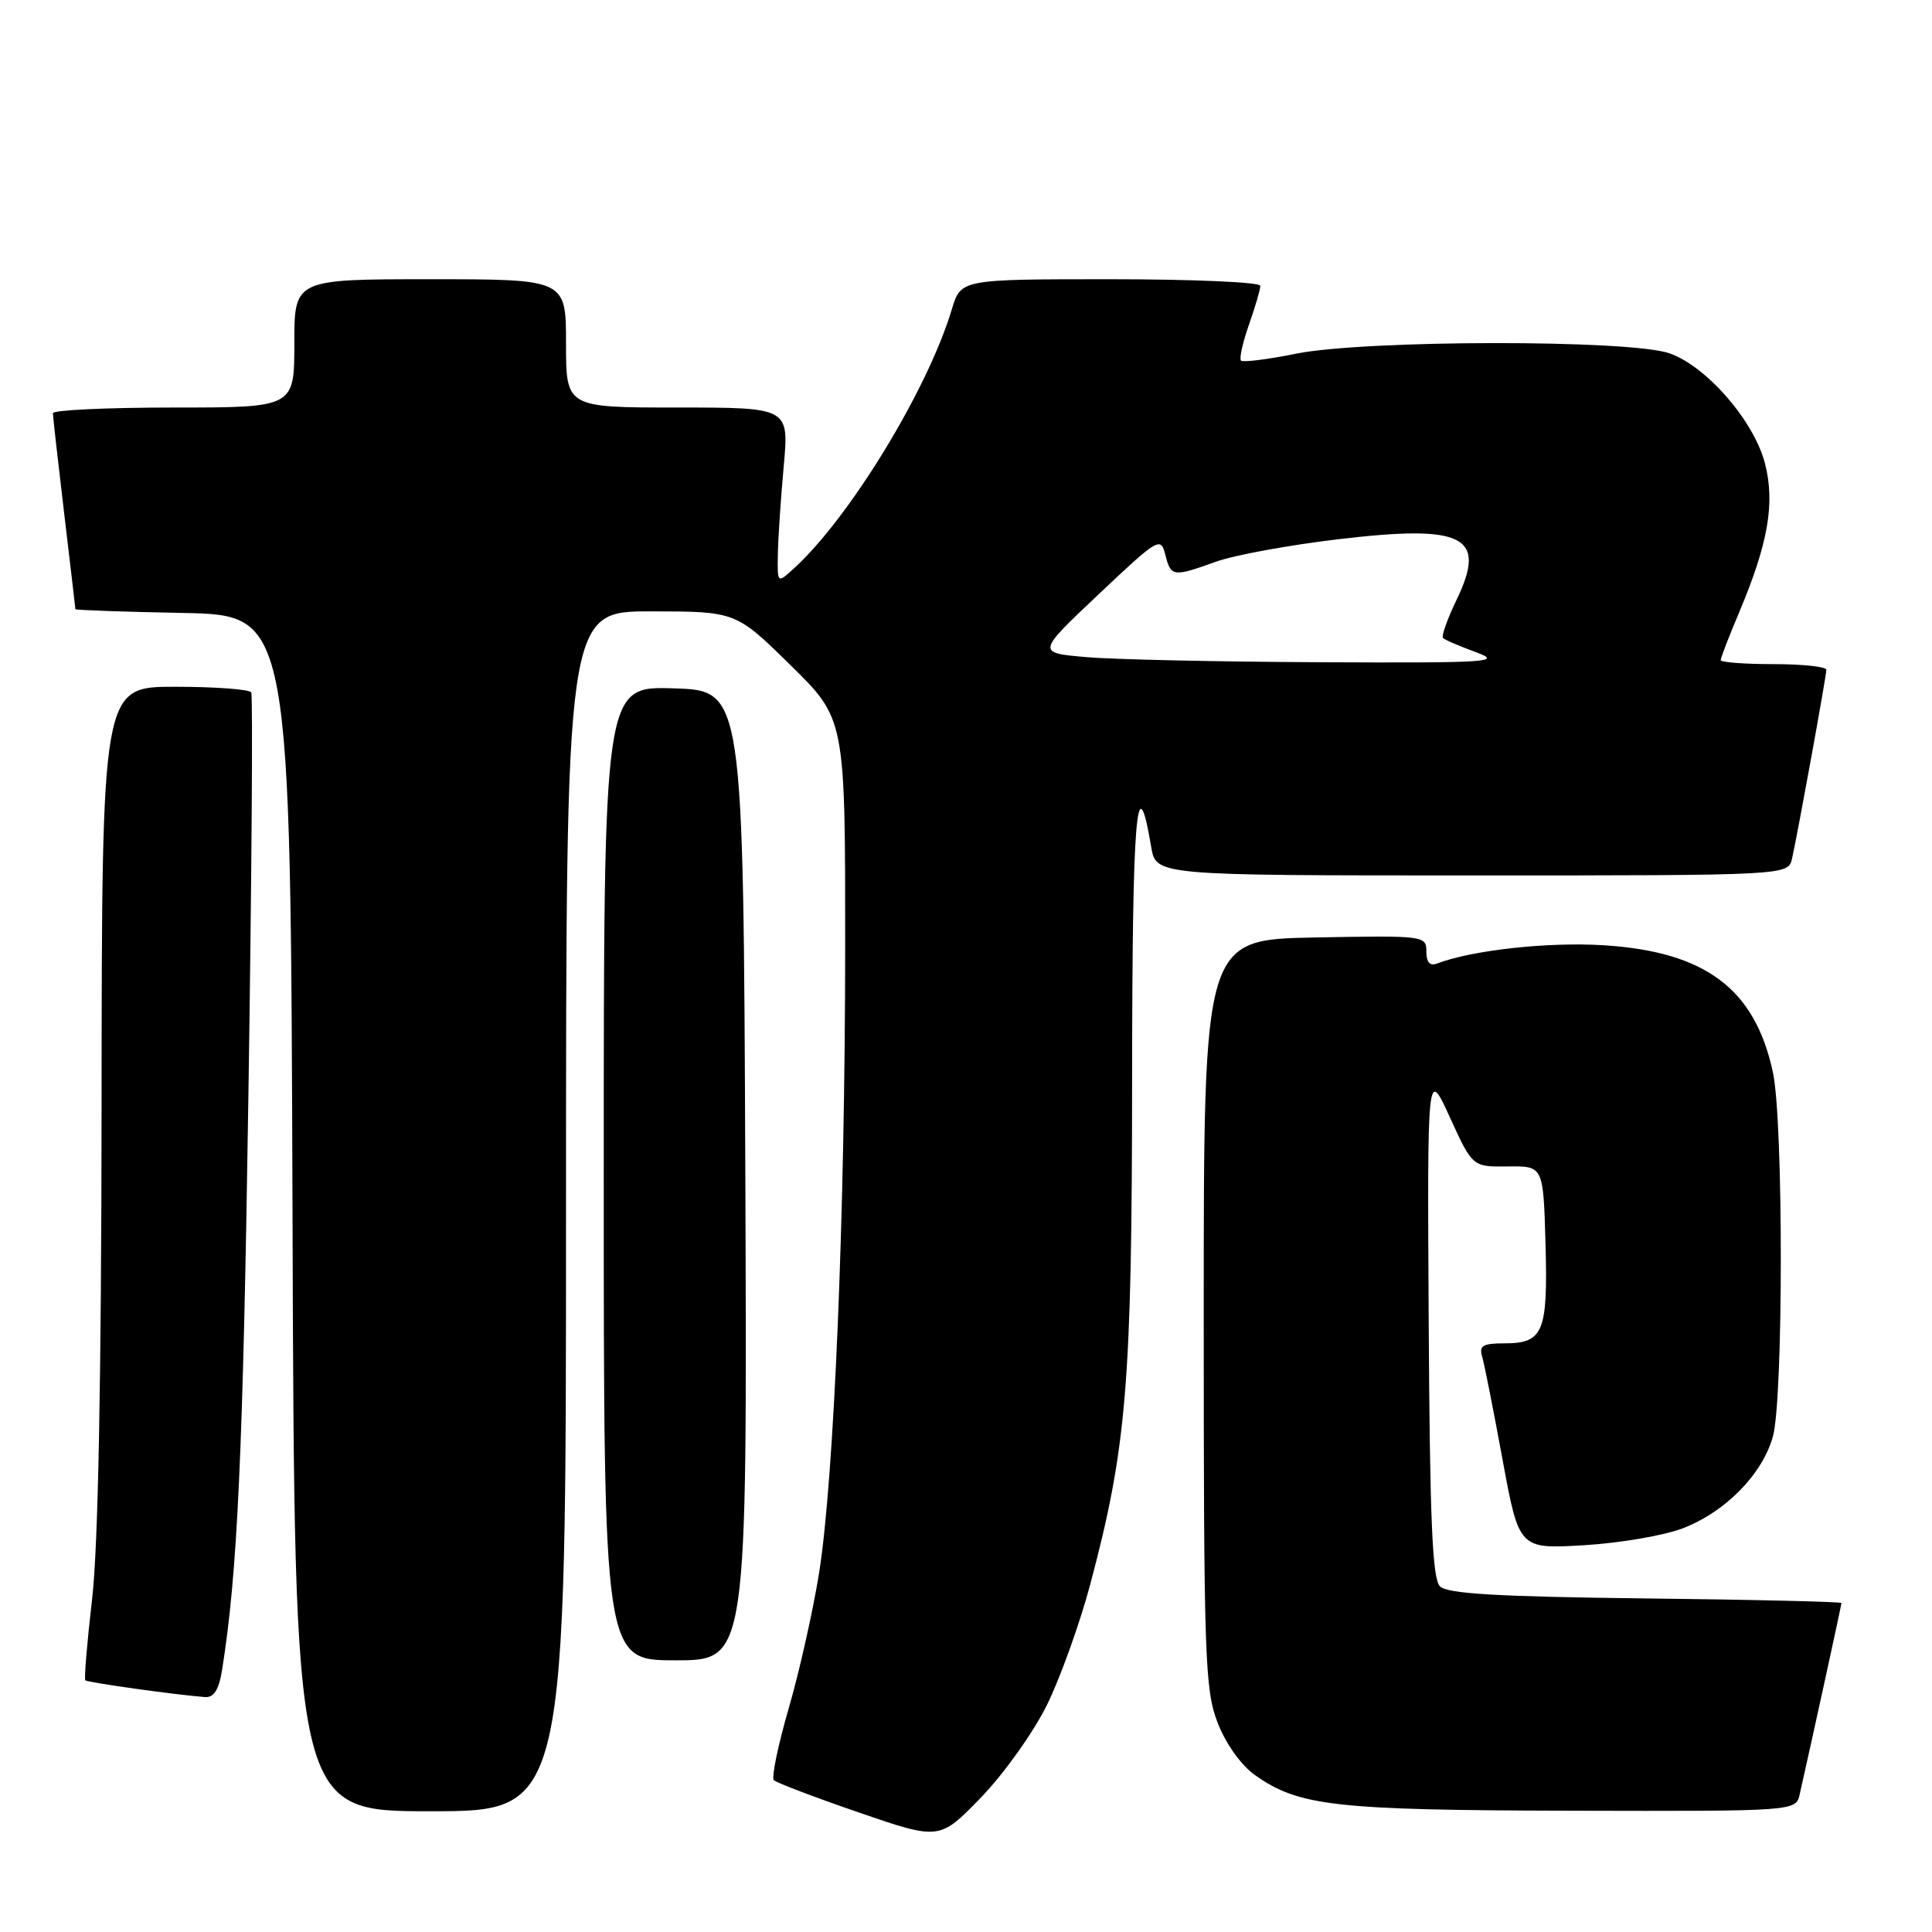 <?xml version="1.0" encoding="UTF-8" standalone="no"?>
<!DOCTYPE svg PUBLIC "-//W3C//DTD SVG 1.1//EN" "http://www.w3.org/Graphics/SVG/1.1/DTD/svg11.dtd" >
<svg xmlns="http://www.w3.org/2000/svg" xmlns:xlink="http://www.w3.org/1999/xlink" version="1.1" viewBox="0 0 256 256">
 <g >
 <path fill="currentColor"
d=" M 138.73 225.91 C 140.50 222.30 143.09 215.10 144.47 209.91 C 149.29 191.78 149.99 183.39 150.01 143.00 C 150.03 107.84 150.61 100.80 152.54 112.23 C 153.18 116.00 153.18 116.00 195.07 116.00 C 236.96 116.00 236.96 116.00 237.46 113.75 C 238.28 110.05 242.00 89.56 242.00 88.75 C 242.00 88.34 238.85 88.00 235.00 88.00 C 231.15 88.00 228.00 87.76 228.00 87.47 C 228.00 87.18 229.11 84.29 230.48 81.06 C 234.28 72.02 235.21 66.71 233.89 61.49 C 232.47 55.85 226.19 48.58 221.23 46.82 C 216.03 44.98 180.89 45.02 171.71 46.87 C 167.97 47.63 164.70 48.03 164.44 47.78 C 164.19 47.52 164.66 45.39 165.49 43.03 C 166.32 40.68 167.00 38.36 167.00 37.87 C 167.00 37.39 158.07 37.00 147.16 37.00 C 127.32 37.00 127.32 37.00 126.12 40.99 C 122.92 51.66 112.50 68.73 105.11 75.40 C 103.00 77.31 103.00 77.31 103.07 73.40 C 103.11 71.26 103.46 66.01 103.85 61.75 C 104.55 54.00 104.55 54.00 89.78 54.00 C 75.00 54.00 75.00 54.00 75.00 45.50 C 75.00 37.00 75.00 37.00 57.00 37.00 C 39.00 37.00 39.00 37.00 39.00 45.50 C 39.00 54.00 39.00 54.00 23.00 54.00 C 14.20 54.00 7.00 54.34 7.01 54.75 C 7.01 55.16 7.68 61.12 8.50 68.00 C 9.32 74.88 9.99 80.60 9.99 80.72 C 10.00 80.84 16.41 81.07 24.25 81.22 C 38.50 81.50 38.50 81.50 38.76 160.75 C 39.01 240.00 39.01 240.00 57.01 240.00 C 75.00 240.00 75.00 240.00 75.00 160.50 C 75.00 81.00 75.00 81.00 86.25 81.01 C 97.50 81.02 97.50 81.02 104.75 88.14 C 112.00 95.26 112.00 95.26 111.99 125.38 C 111.98 161.11 110.52 196.00 108.52 208.51 C 107.72 213.47 105.92 221.52 104.50 226.39 C 103.09 231.27 102.20 235.54 102.54 235.88 C 102.87 236.22 107.95 238.15 113.82 240.17 C 124.50 243.84 124.50 243.84 130.00 238.16 C 133.03 235.03 136.95 229.52 138.73 225.91 Z  M 238.47 237.75 C 240.36 229.37 244.00 212.68 244.00 212.41 C 244.00 212.24 232.32 211.96 218.05 211.80 C 198.42 211.57 191.78 211.18 190.80 210.20 C 189.79 209.20 189.46 201.29 189.31 175.20 C 189.12 141.50 189.12 141.50 192.12 148.06 C 195.12 154.62 195.12 154.62 199.81 154.56 C 204.50 154.50 204.50 154.50 204.79 164.85 C 205.11 176.56 204.51 178.00 199.31 178.00 C 196.50 178.00 195.96 178.32 196.39 179.75 C 196.68 180.71 197.89 186.85 199.09 193.38 C 201.28 205.26 201.28 205.26 209.89 204.75 C 214.62 204.47 220.53 203.46 223.00 202.50 C 228.64 200.33 233.53 195.34 234.92 190.34 C 236.31 185.33 236.32 148.57 234.92 142.09 C 232.55 131.02 225.97 126.09 212.47 125.25 C 205.14 124.79 195.02 125.90 190.40 127.68 C 189.47 128.03 189.00 127.50 189.00 126.08 C 189.00 123.99 188.73 123.95 174.25 124.22 C 159.50 124.50 159.50 124.50 159.50 174.00 C 159.50 219.55 159.65 223.88 161.33 228.24 C 162.41 231.04 164.43 233.88 166.27 235.19 C 172.07 239.32 176.83 239.86 208.23 239.93 C 237.96 240.00 237.96 240.00 238.47 237.75 Z  M 29.43 221.25 C 31.47 208.50 32.20 192.73 32.91 145.50 C 33.35 116.35 33.52 92.16 33.29 91.75 C 33.07 91.34 28.52 91.00 23.19 91.00 C 13.50 91.00 13.50 91.00 13.46 146.25 C 13.43 182.98 13.01 204.99 12.20 211.91 C 11.54 217.64 11.13 222.47 11.31 222.65 C 11.61 222.94 23.22 224.57 27.16 224.87 C 28.34 224.96 29.00 223.92 29.43 221.25 Z  M 98.76 155.75 C 98.50 91.50 98.50 91.50 89.25 91.21 C 80.00 90.92 80.00 90.92 80.00 155.46 C 80.00 220.00 80.00 220.00 89.51 220.00 C 99.01 220.00 99.01 220.00 98.76 155.75 Z  M 143.93 87.07 C 137.36 86.50 137.36 86.50 145.57 78.75 C 153.48 71.28 153.80 71.09 154.41 73.50 C 155.15 76.44 155.41 76.48 161.12 74.43 C 163.53 73.56 170.79 72.23 177.26 71.46 C 194.06 69.46 197.10 71.02 192.98 79.53 C 191.77 82.05 190.97 84.30 191.21 84.54 C 191.45 84.79 193.42 85.63 195.58 86.42 C 199.16 87.74 197.39 87.85 175.00 87.75 C 161.53 87.69 147.54 87.39 143.93 87.07 Z "/>
</g>
</svg>